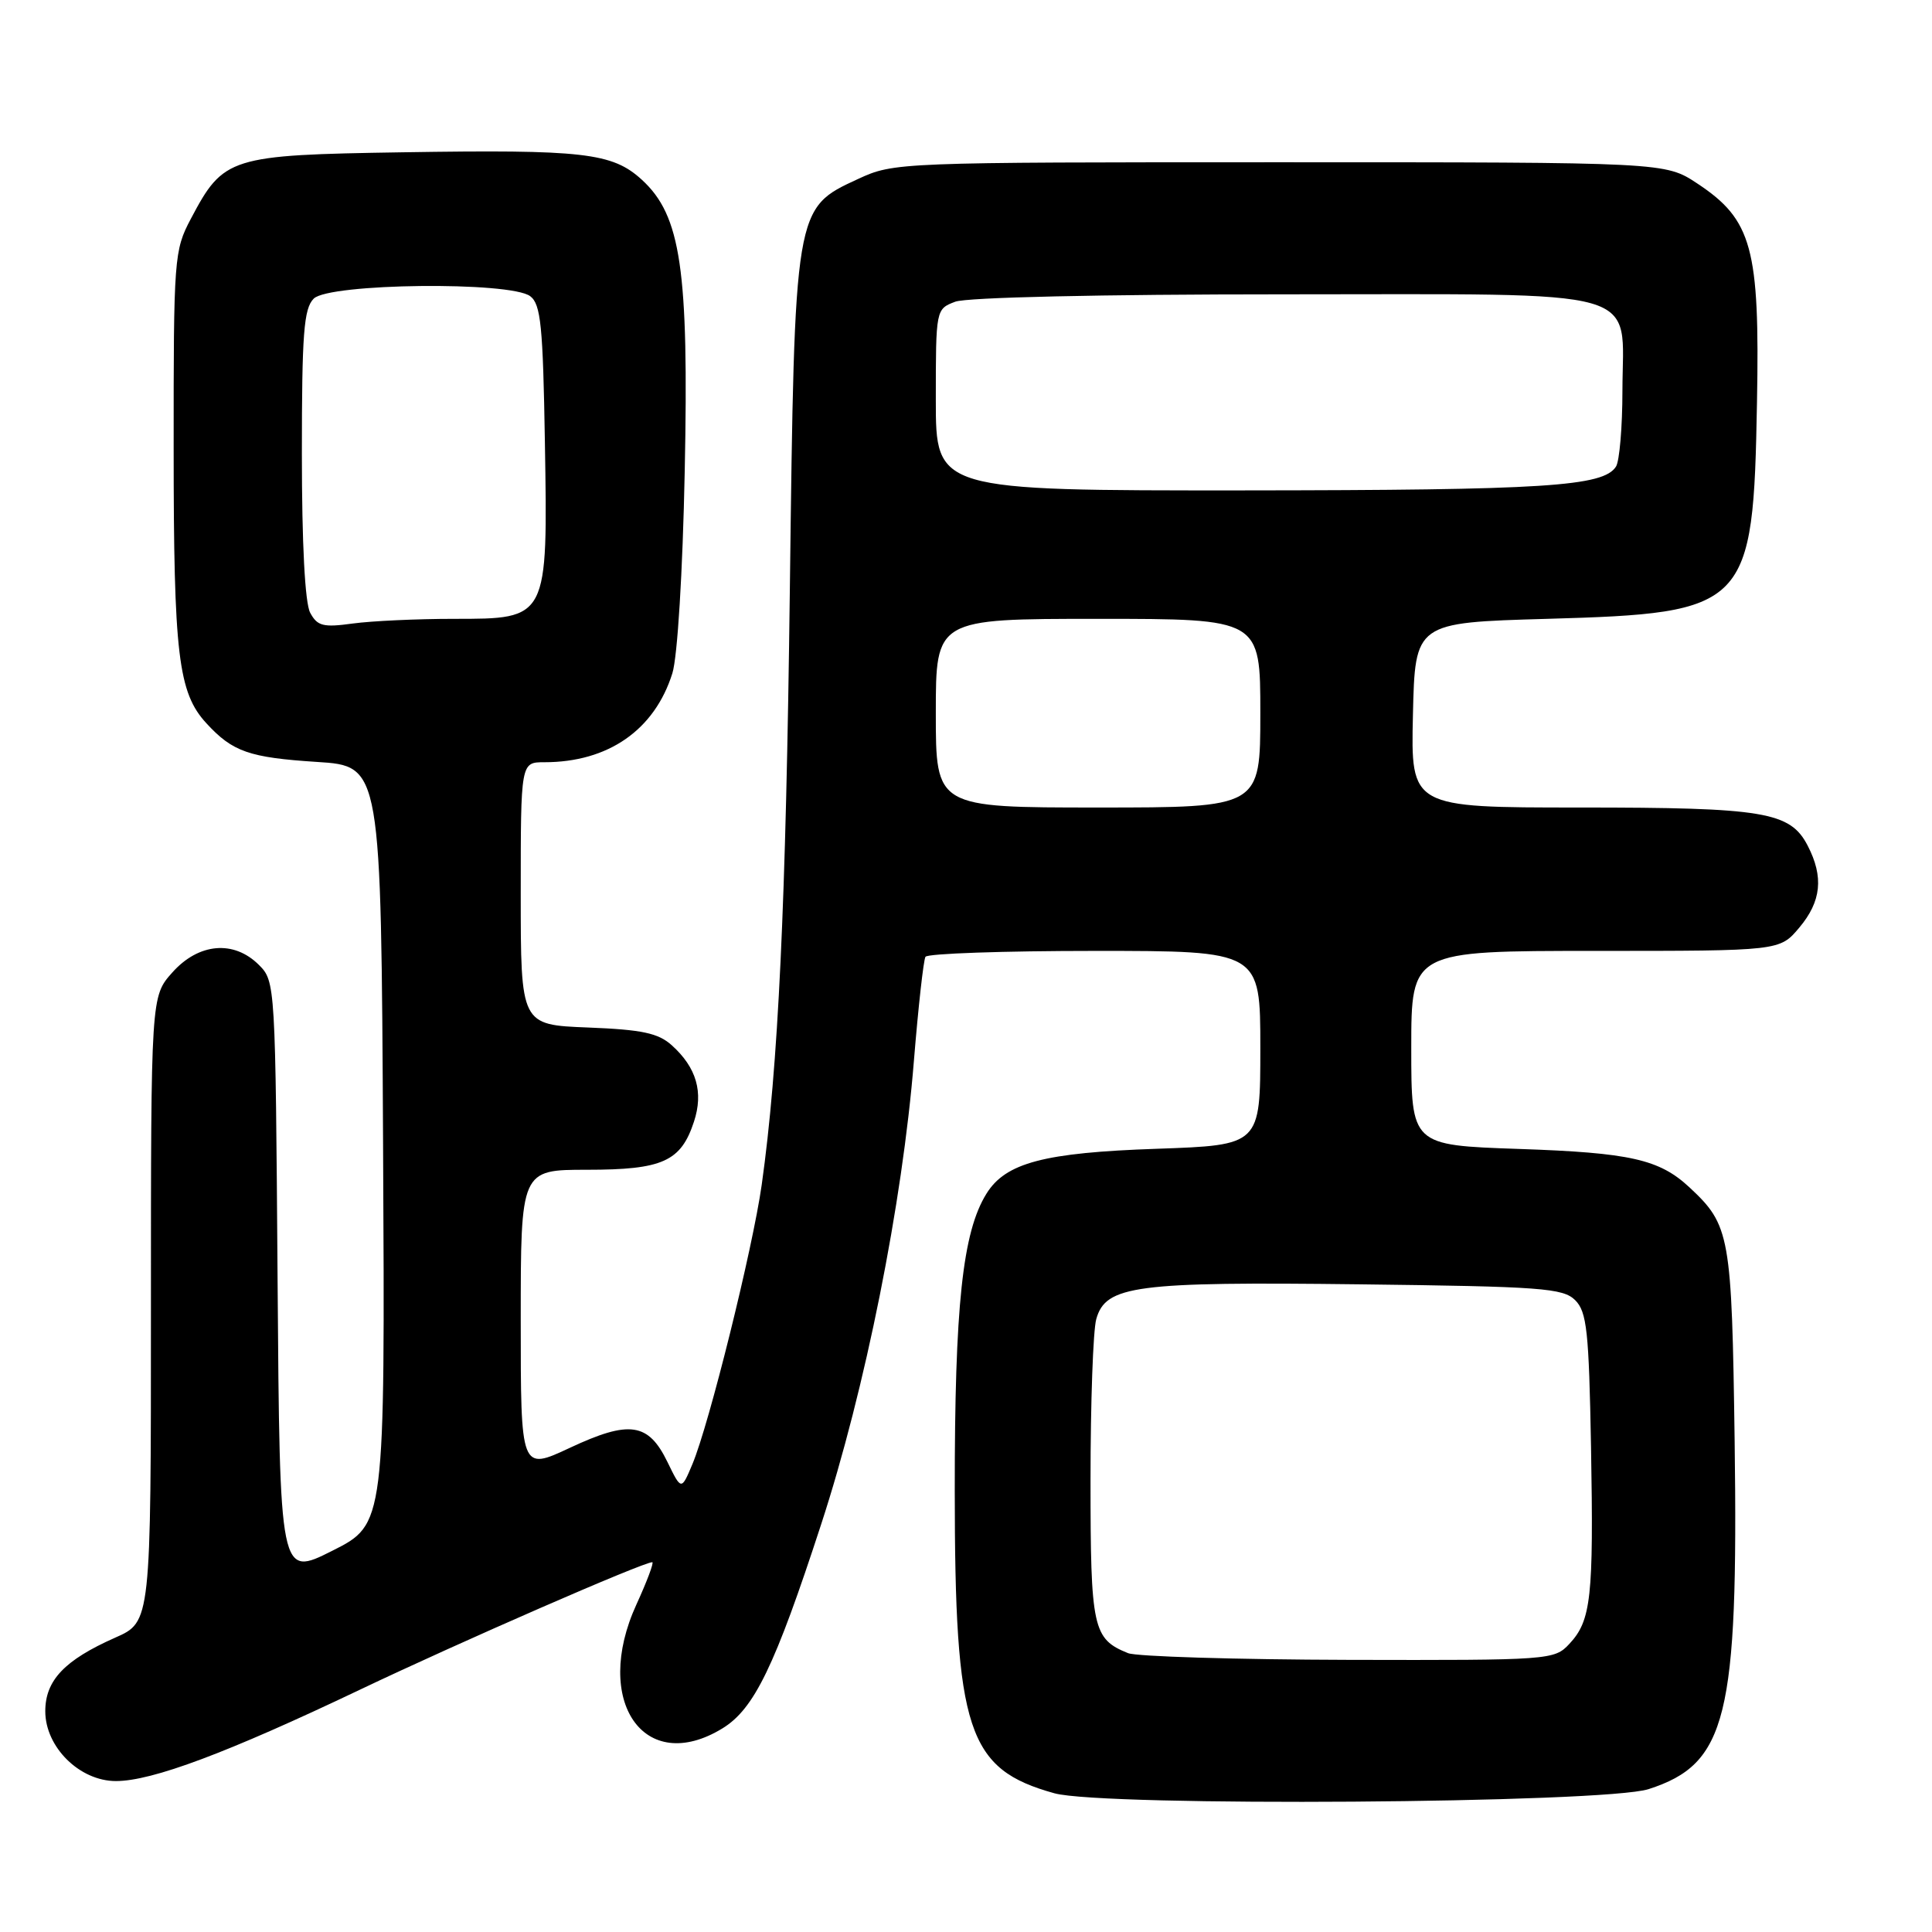 <?xml version="1.0" encoding="UTF-8" standalone="no"?>
<!DOCTYPE svg PUBLIC "-//W3C//DTD SVG 1.1//EN" "http://www.w3.org/Graphics/SVG/1.1/DTD/svg11.dtd" >
<svg xmlns="http://www.w3.org/2000/svg" xmlns:xlink="http://www.w3.org/1999/xlink" version="1.1" viewBox="0 0 256 256">
 <g >
 <path fill="currentColor"
d=" M 218.44 237.07 C 228.82 233.73 230.34 227.57 229.85 191.00 C 229.47 163.62 229.25 162.35 223.85 157.32 C 219.86 153.61 216.01 152.74 201.25 152.24 C 187.00 151.75 187.00 151.75 187.00 138.87 C 187.00 126.00 187.00 126.00 211.41 126.00 C 235.82 126.00 235.82 126.00 238.41 122.92 C 241.34 119.44 241.67 116.20 239.53 112.06 C 237.21 107.57 233.79 107.00 209.32 107.00 C 186.94 107.00 186.94 107.00 187.22 94.75 C 187.50 82.50 187.50 82.50 205.00 82.00 C 231.65 81.24 232.32 80.55 232.81 53.29 C 233.19 32.87 232.16 29.12 224.91 24.32 C 220.65 21.50 220.65 21.50 169.57 21.50 C 118.99 21.50 118.45 21.52 113.71 23.71 C 105.26 27.61 105.29 27.39 104.66 78.00 C 104.14 120.09 103.13 141.33 100.93 157.00 C 99.73 165.49 93.97 188.71 91.75 194.00 C 90.28 197.50 90.28 197.50 88.44 193.72 C 85.91 188.51 83.41 188.15 75.52 191.84 C 69.00 194.89 69.00 194.89 69.00 174.95 C 69.00 155.00 69.00 155.00 77.78 155.00 C 87.78 155.00 90.22 153.91 91.95 148.64 C 93.24 144.73 92.30 141.46 89.01 138.50 C 87.22 136.89 85.07 136.43 77.90 136.15 C 69.00 135.80 69.00 135.80 69.00 118.40 C 69.00 101.00 69.00 101.00 72.13 101.00 C 80.59 101.00 86.73 96.73 89.09 89.22 C 89.77 87.06 90.46 75.83 90.73 62.43 C 91.28 35.69 90.23 28.56 85.05 23.82 C 81.14 20.24 77.34 19.80 53.32 20.18 C 30.41 20.54 29.62 20.79 25.29 28.99 C 23.07 33.18 23.00 34.14 23.01 59.41 C 23.01 86.77 23.61 91.78 27.35 95.84 C 30.82 99.62 33.02 100.38 42.00 100.96 C 50.50 101.50 50.50 101.50 50.76 151.73 C 51.02 201.97 51.02 201.97 44.04 205.48 C 37.07 208.99 37.07 208.99 36.78 169.52 C 36.50 130.40 36.48 130.03 34.31 127.86 C 30.99 124.54 26.33 124.94 22.84 128.85 C 20.00 132.03 20.00 132.03 20.00 173.47 C 20.00 214.91 20.00 214.91 15.26 217.00 C 8.55 219.97 6.00 222.66 6.00 226.75 C 6.00 231.50 10.55 236.00 15.36 236.00 C 20.16 236.00 30.11 232.27 47.70 223.89 C 60.86 217.62 85.20 207.00 86.43 207.00 C 86.68 207.00 85.74 209.52 84.33 212.60 C 78.47 225.40 85.36 235.35 95.71 229.03 C 99.93 226.46 102.67 220.81 108.80 202.00 C 114.65 184.09 119.58 159.46 121.10 140.53 C 121.68 133.40 122.37 127.21 122.63 126.78 C 122.90 126.35 132.99 126.00 145.06 126.00 C 167.00 126.00 167.00 126.00 167.00 138.87 C 167.00 151.74 167.00 151.74 153.25 152.22 C 138.35 152.73 133.25 154.07 130.71 158.17 C 127.54 163.27 126.50 173.03 126.51 197.50 C 126.52 229.38 128.18 234.42 139.72 237.62 C 146.23 239.42 212.56 238.96 218.44 237.07 Z  M 149.47 219.05 C 144.80 217.16 144.50 215.79 144.50 196.10 C 144.50 185.87 144.84 176.28 145.26 174.79 C 146.51 170.33 150.43 169.82 180.22 170.18 C 204.25 170.47 207.11 170.68 208.72 172.28 C 210.27 173.83 210.54 176.38 210.82 191.77 C 211.17 211.66 210.84 214.73 207.95 217.82 C 205.96 219.96 205.41 220.00 178.71 219.94 C 163.74 219.90 150.58 219.50 149.47 219.05 Z  M 124.00 94.50 C 124.00 82.00 124.00 82.00 145.50 82.00 C 167.00 82.00 167.00 82.00 167.00 94.50 C 167.00 107.00 167.00 107.00 145.50 107.00 C 124.00 107.00 124.00 107.00 124.00 94.50 Z  M 41.10 81.19 C 40.41 79.90 40.00 72.04 40.00 60.14 C 40.00 44.20 40.25 40.89 41.57 39.57 C 43.61 37.53 67.64 37.26 70.26 39.25 C 71.66 40.31 71.95 43.20 72.20 58.54 C 72.59 82.12 72.65 82.00 60.12 82.00 C 55.26 82.00 49.24 82.28 46.74 82.62 C 42.82 83.16 42.05 82.96 41.10 81.19 Z  M 124.00 52.98 C 124.00 40.99 124.01 40.95 126.57 39.98 C 128.08 39.40 145.89 39.00 170.07 39.00 C 218.83 39.00 215.01 37.92 214.98 51.75 C 214.98 56.56 214.59 61.10 214.13 61.82 C 212.46 64.46 204.78 64.95 164.75 64.98 C 124.00 65.00 124.00 65.00 124.00 52.98 Z "/>
</g>
</svg>
